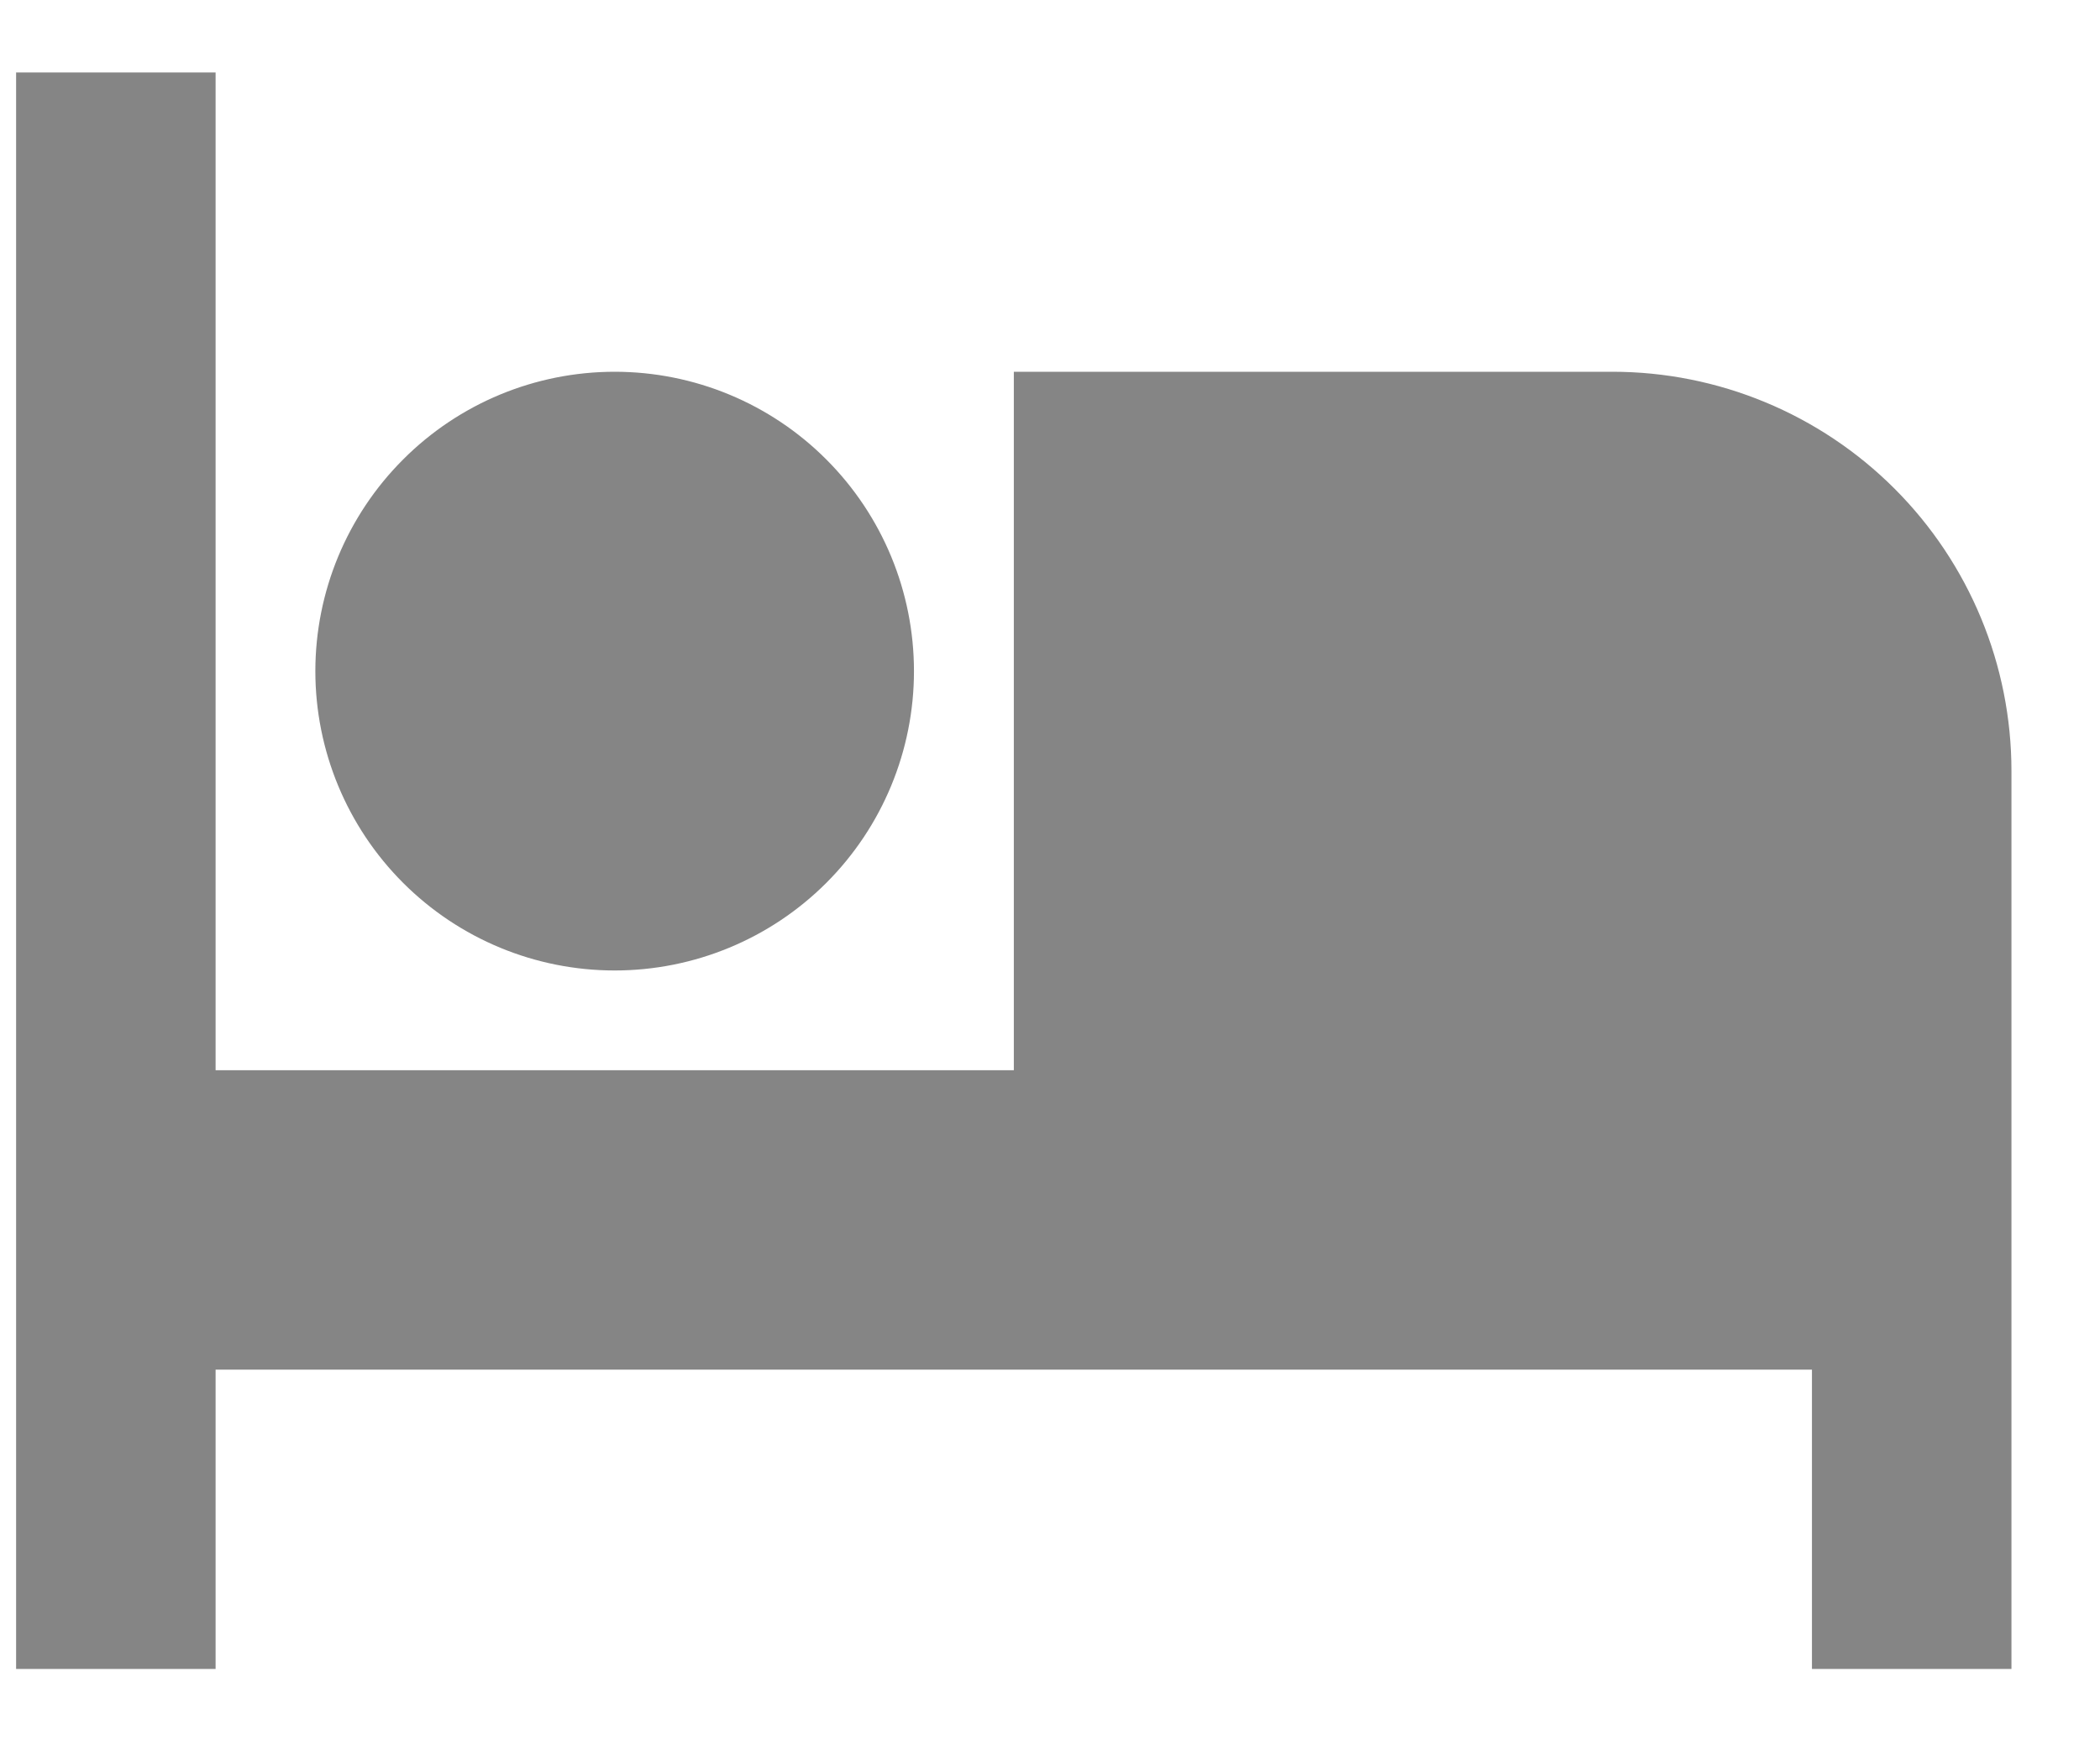 <svg width="18" height="15" viewBox="0 0 18 15" fill="none" xmlns="http://www.w3.org/2000/svg">
<path d="M17.241 6.607V14.303H15.531V11.738H1.848V14.303H0.138V0.621H1.848V9.172H8.69V3.186H13.821C14.728 3.186 15.598 3.547 16.239 4.188C16.881 4.83 17.241 5.7 17.241 6.607ZM5.269 8.317C4.588 8.317 3.936 8.047 3.455 7.566C2.974 7.085 2.703 6.432 2.703 5.752C2.703 5.071 2.974 4.419 3.455 3.938C3.936 3.456 4.588 3.186 5.269 3.186C5.949 3.186 6.602 3.456 7.083 3.938C7.564 4.419 7.834 5.071 7.834 5.752C7.834 6.432 7.564 7.085 7.083 7.566C6.602 8.047 5.949 8.317 5.269 8.317Z" fill="#858585"/>
</svg>
